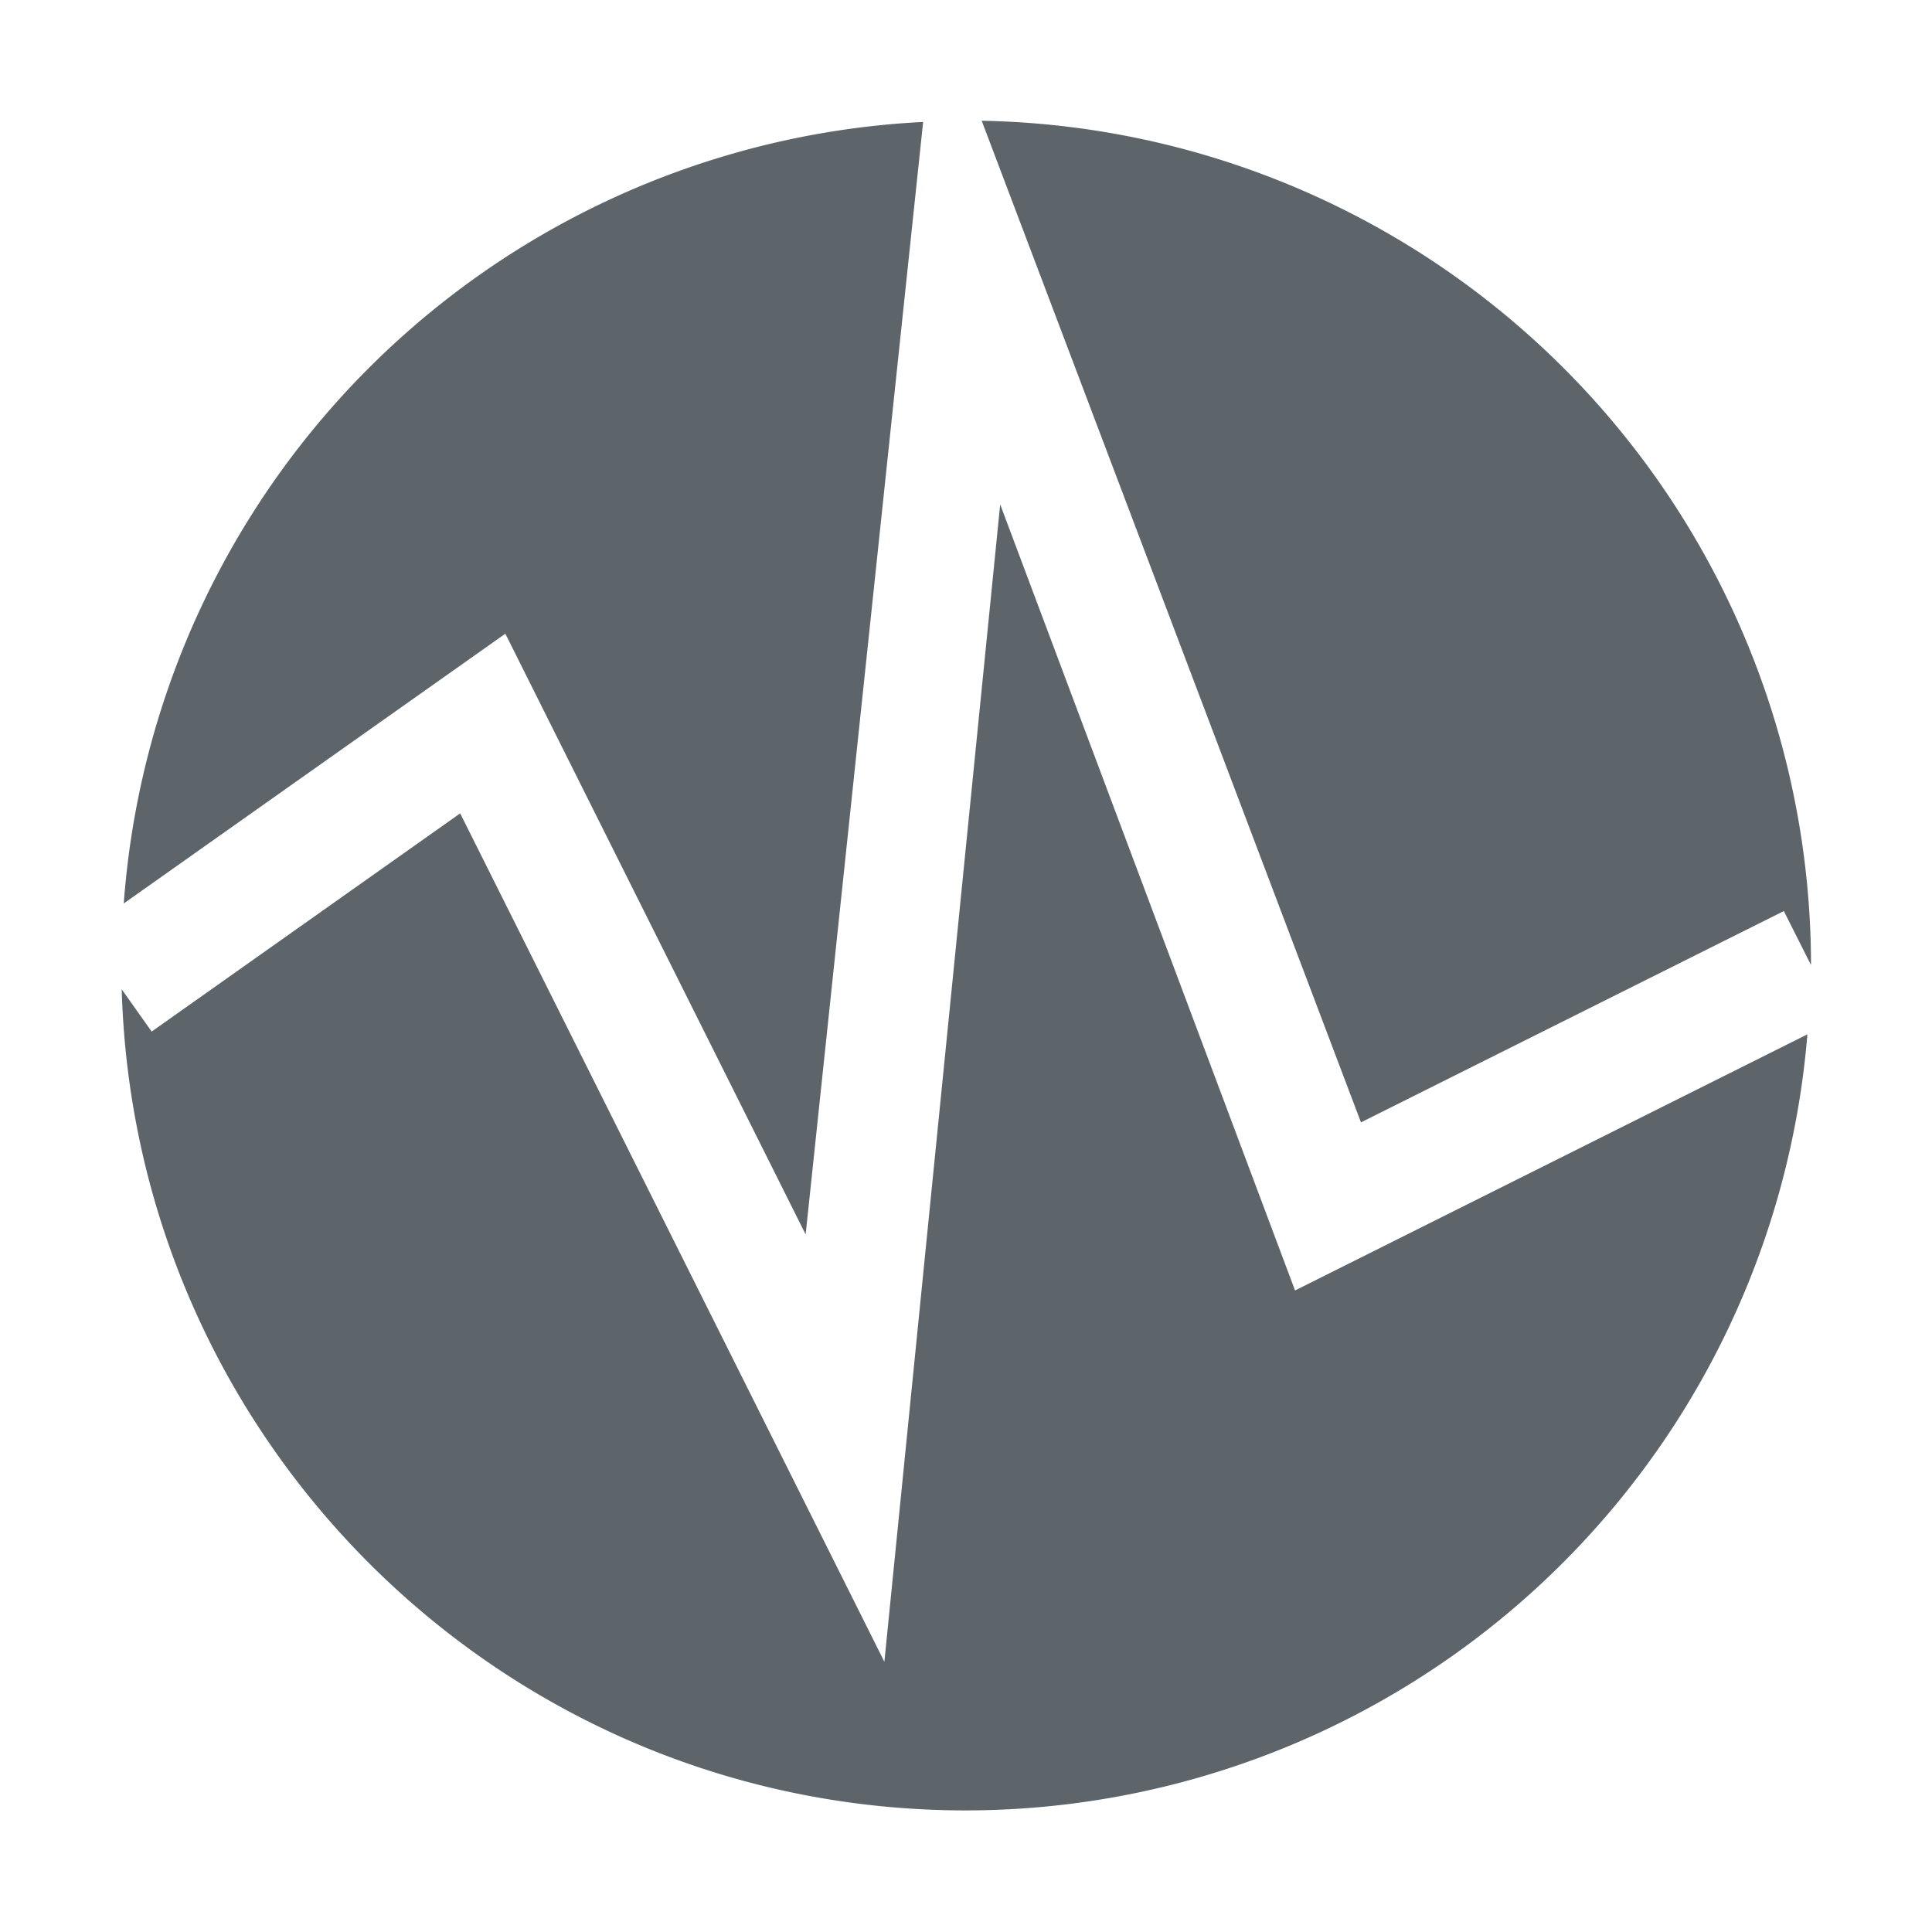 <svg xmlns="http://www.w3.org/2000/svg" width="16" height="16"><defs><style id="current-color-scheme" type="text/css"></style></defs><path d="M8.13 1l3.141 8.295 3.502-1.75.225.447A6.996 6.996 0 0 0 8.131 1zm-.485.01a6.99 6.99 0 0 0-6.62 6.472l3.16-2.234 2.487 4.975.973-9.213zm.638 3.168l-.959 9.584-3.513-7.026-2.555 1.807-.248-.35c.107 3.772 3.192 6.8 6.99 6.8a6.997 6.997 0 0 0 6.97-6.427l-4.243 2.121-2.442-6.51z" fill="currentColor" color="#5d656b"/></svg>